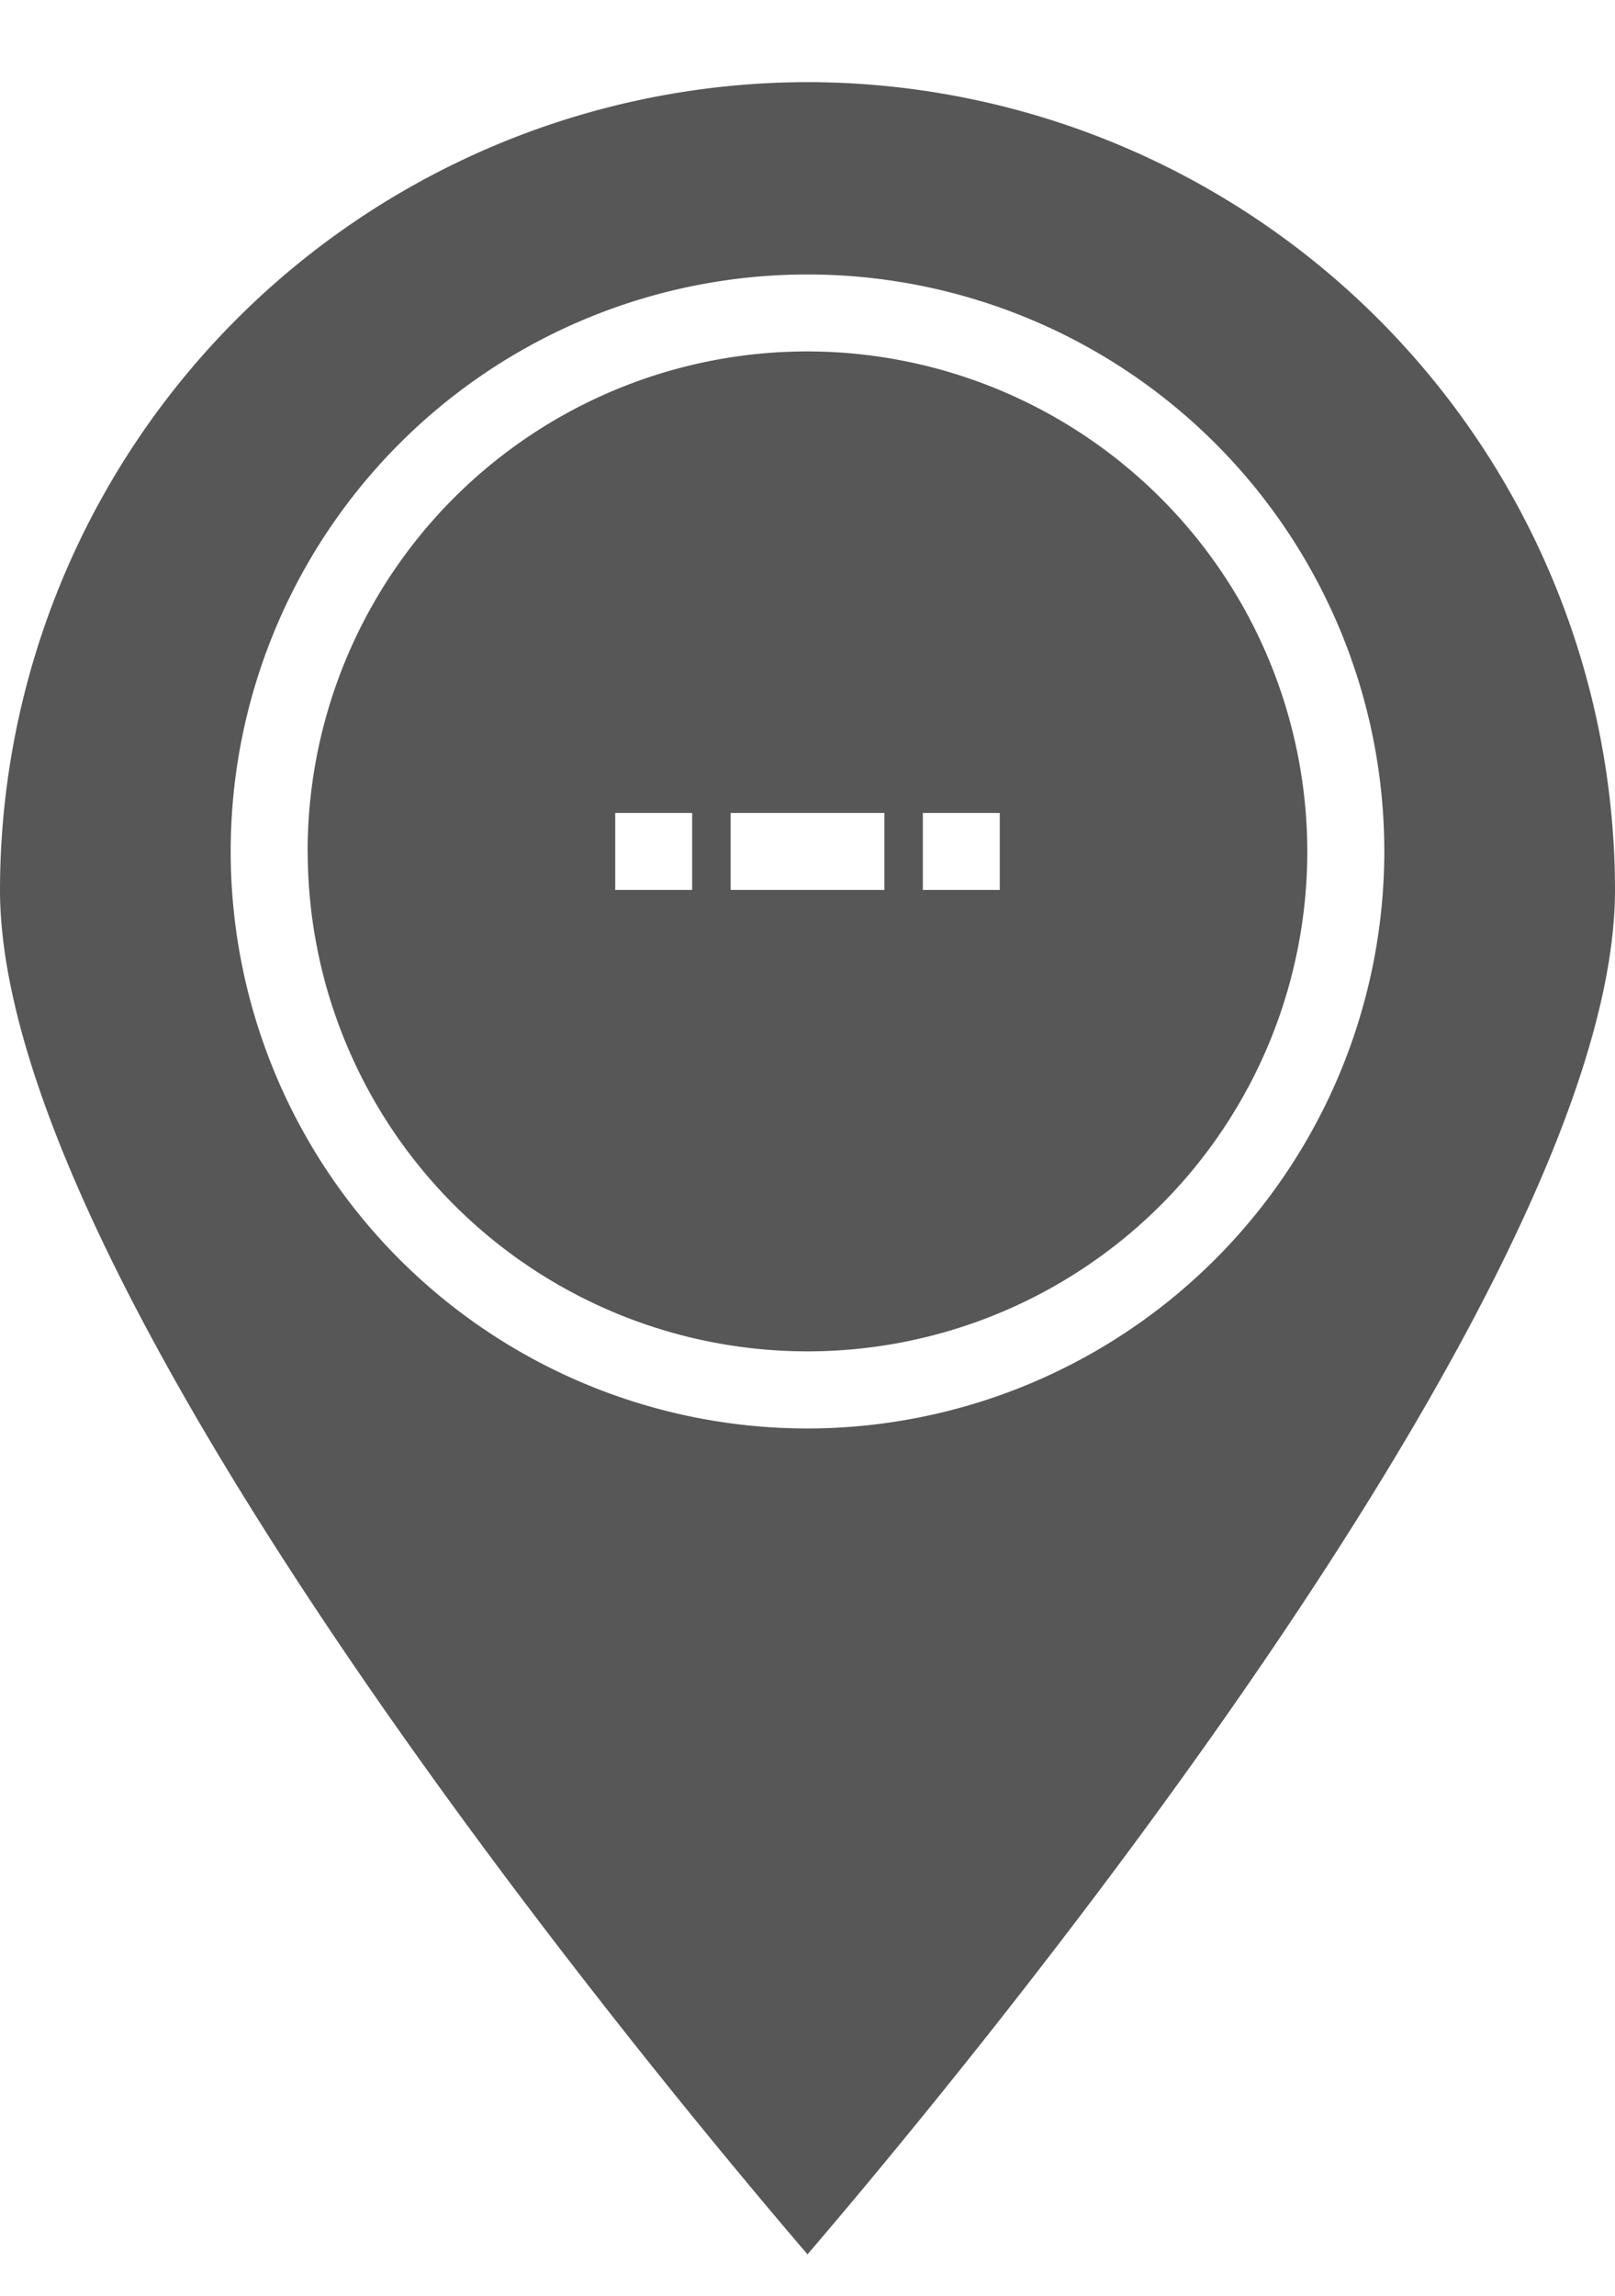 <svg width="19" height="27" fill="none" xmlns="http://www.w3.org/2000/svg"><path fill-rule="evenodd" clip-rule="evenodd" d="M0 10.466a9.511 9.511 0 019.5-9.5 9.51 9.51 0 019.5 9.5c0 4.7-7.769 14.027-9.5 16.047C7.769 24.494 0 15.168 0 10.466zm2.714-.452A6.786 6.786 0 009.5 16.8a6.793 6.793 0 006.786-6.786 6.785 6.785 0 10-13.572 0zm.905 0A5.88 5.88 0 019.5 4.133a5.888 5.888 0 015.88 5.88 5.88 5.88 0 01-11.76 0zm3.619.452h.905v-.905h-.905v.905zm1.357-.905v.905h1.81v-.905h-1.81zm2.262.905h.905v-.905h-.905v.905z" fill="#575757"/></svg>